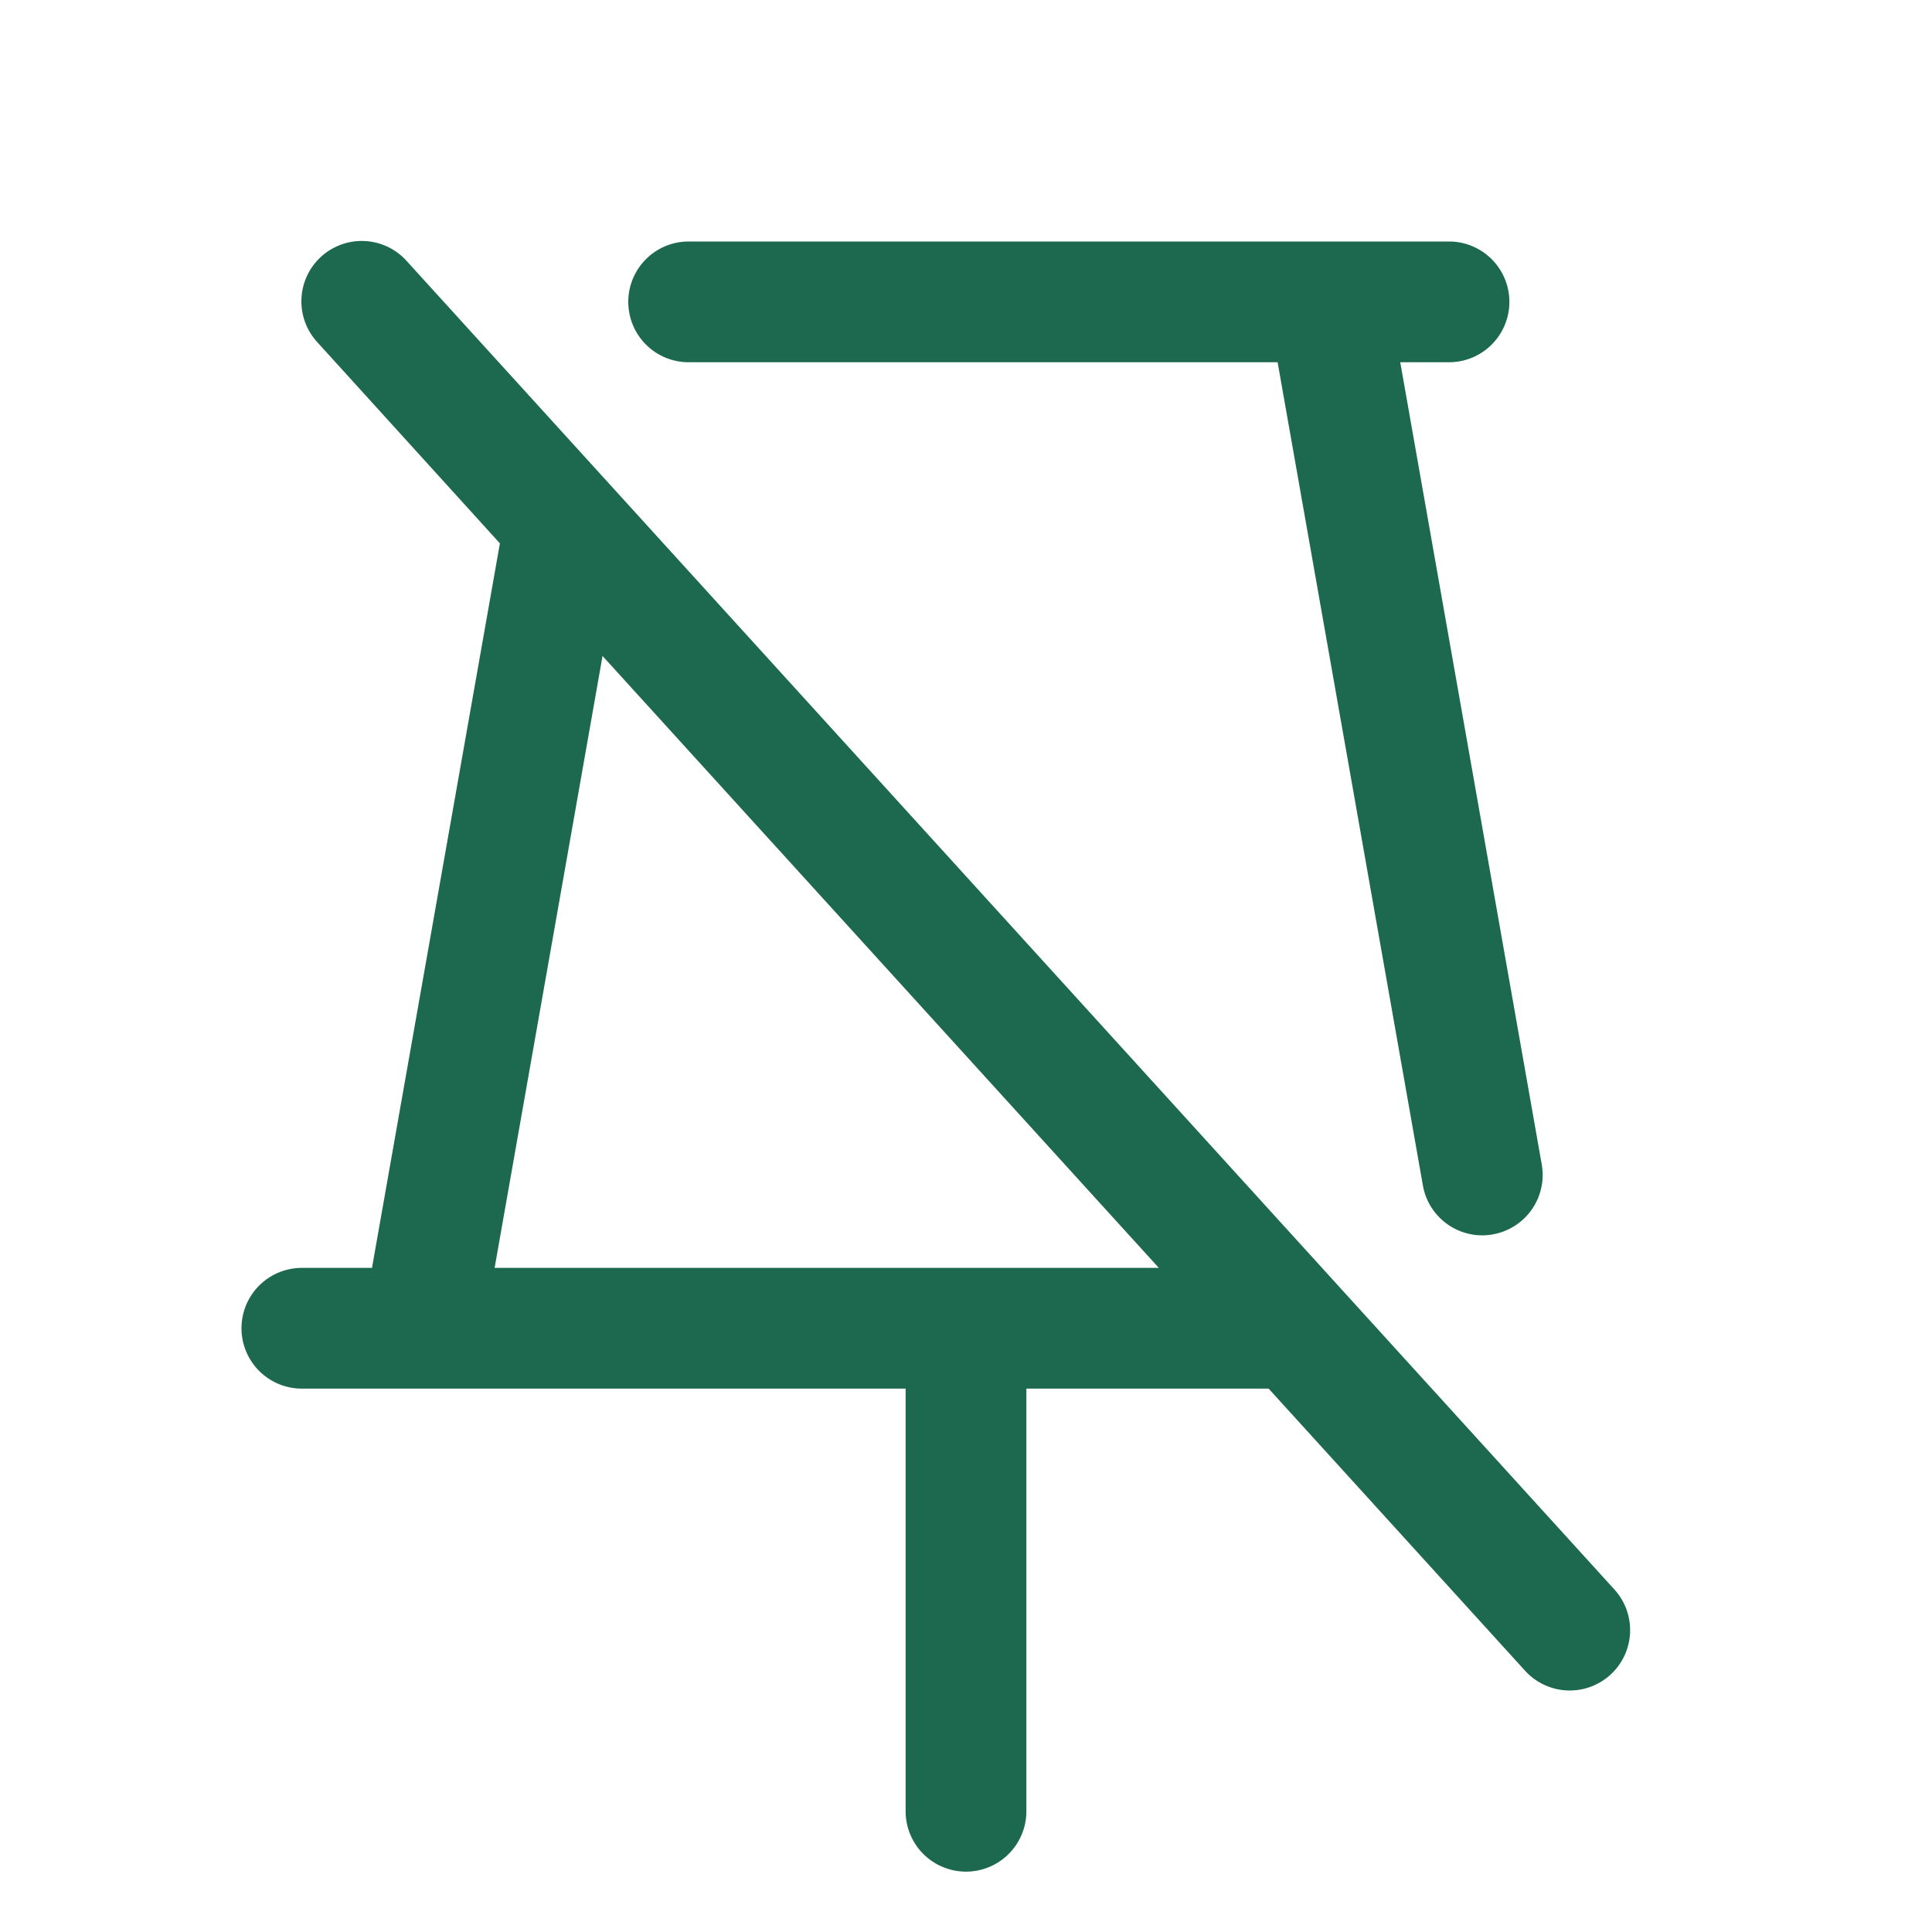 <svg xmlns="http://www.w3.org/2000/svg" viewBox="0 0 256 256" fill="#1C694F"><path d="M83.25,40a8,8,0,0,1,8-8H192a8,8,0,0,1,0,16h-6.46l18.75,106.3a8,8,0,0,1-6.48,9.26,7.52,7.52,0,0,1-1.4.13,8,8,0,0,1-7.87-6.61L169.29,48h-78A8,8,0,0,1,83.25,40ZM213.38,221.92a8,8,0,0,1-11.3-.54L168.1,184H136v56a8,8,0,0,1-16,0V184H40a8,8,0,0,1,0-16h9.29L66.24,72,42.08,45.38A8,8,0,1,1,53.92,34.62l160,176A8,8,0,0,1,213.38,221.92ZM153.55,168,79.84,86.92,65.54,168Z"/></svg>